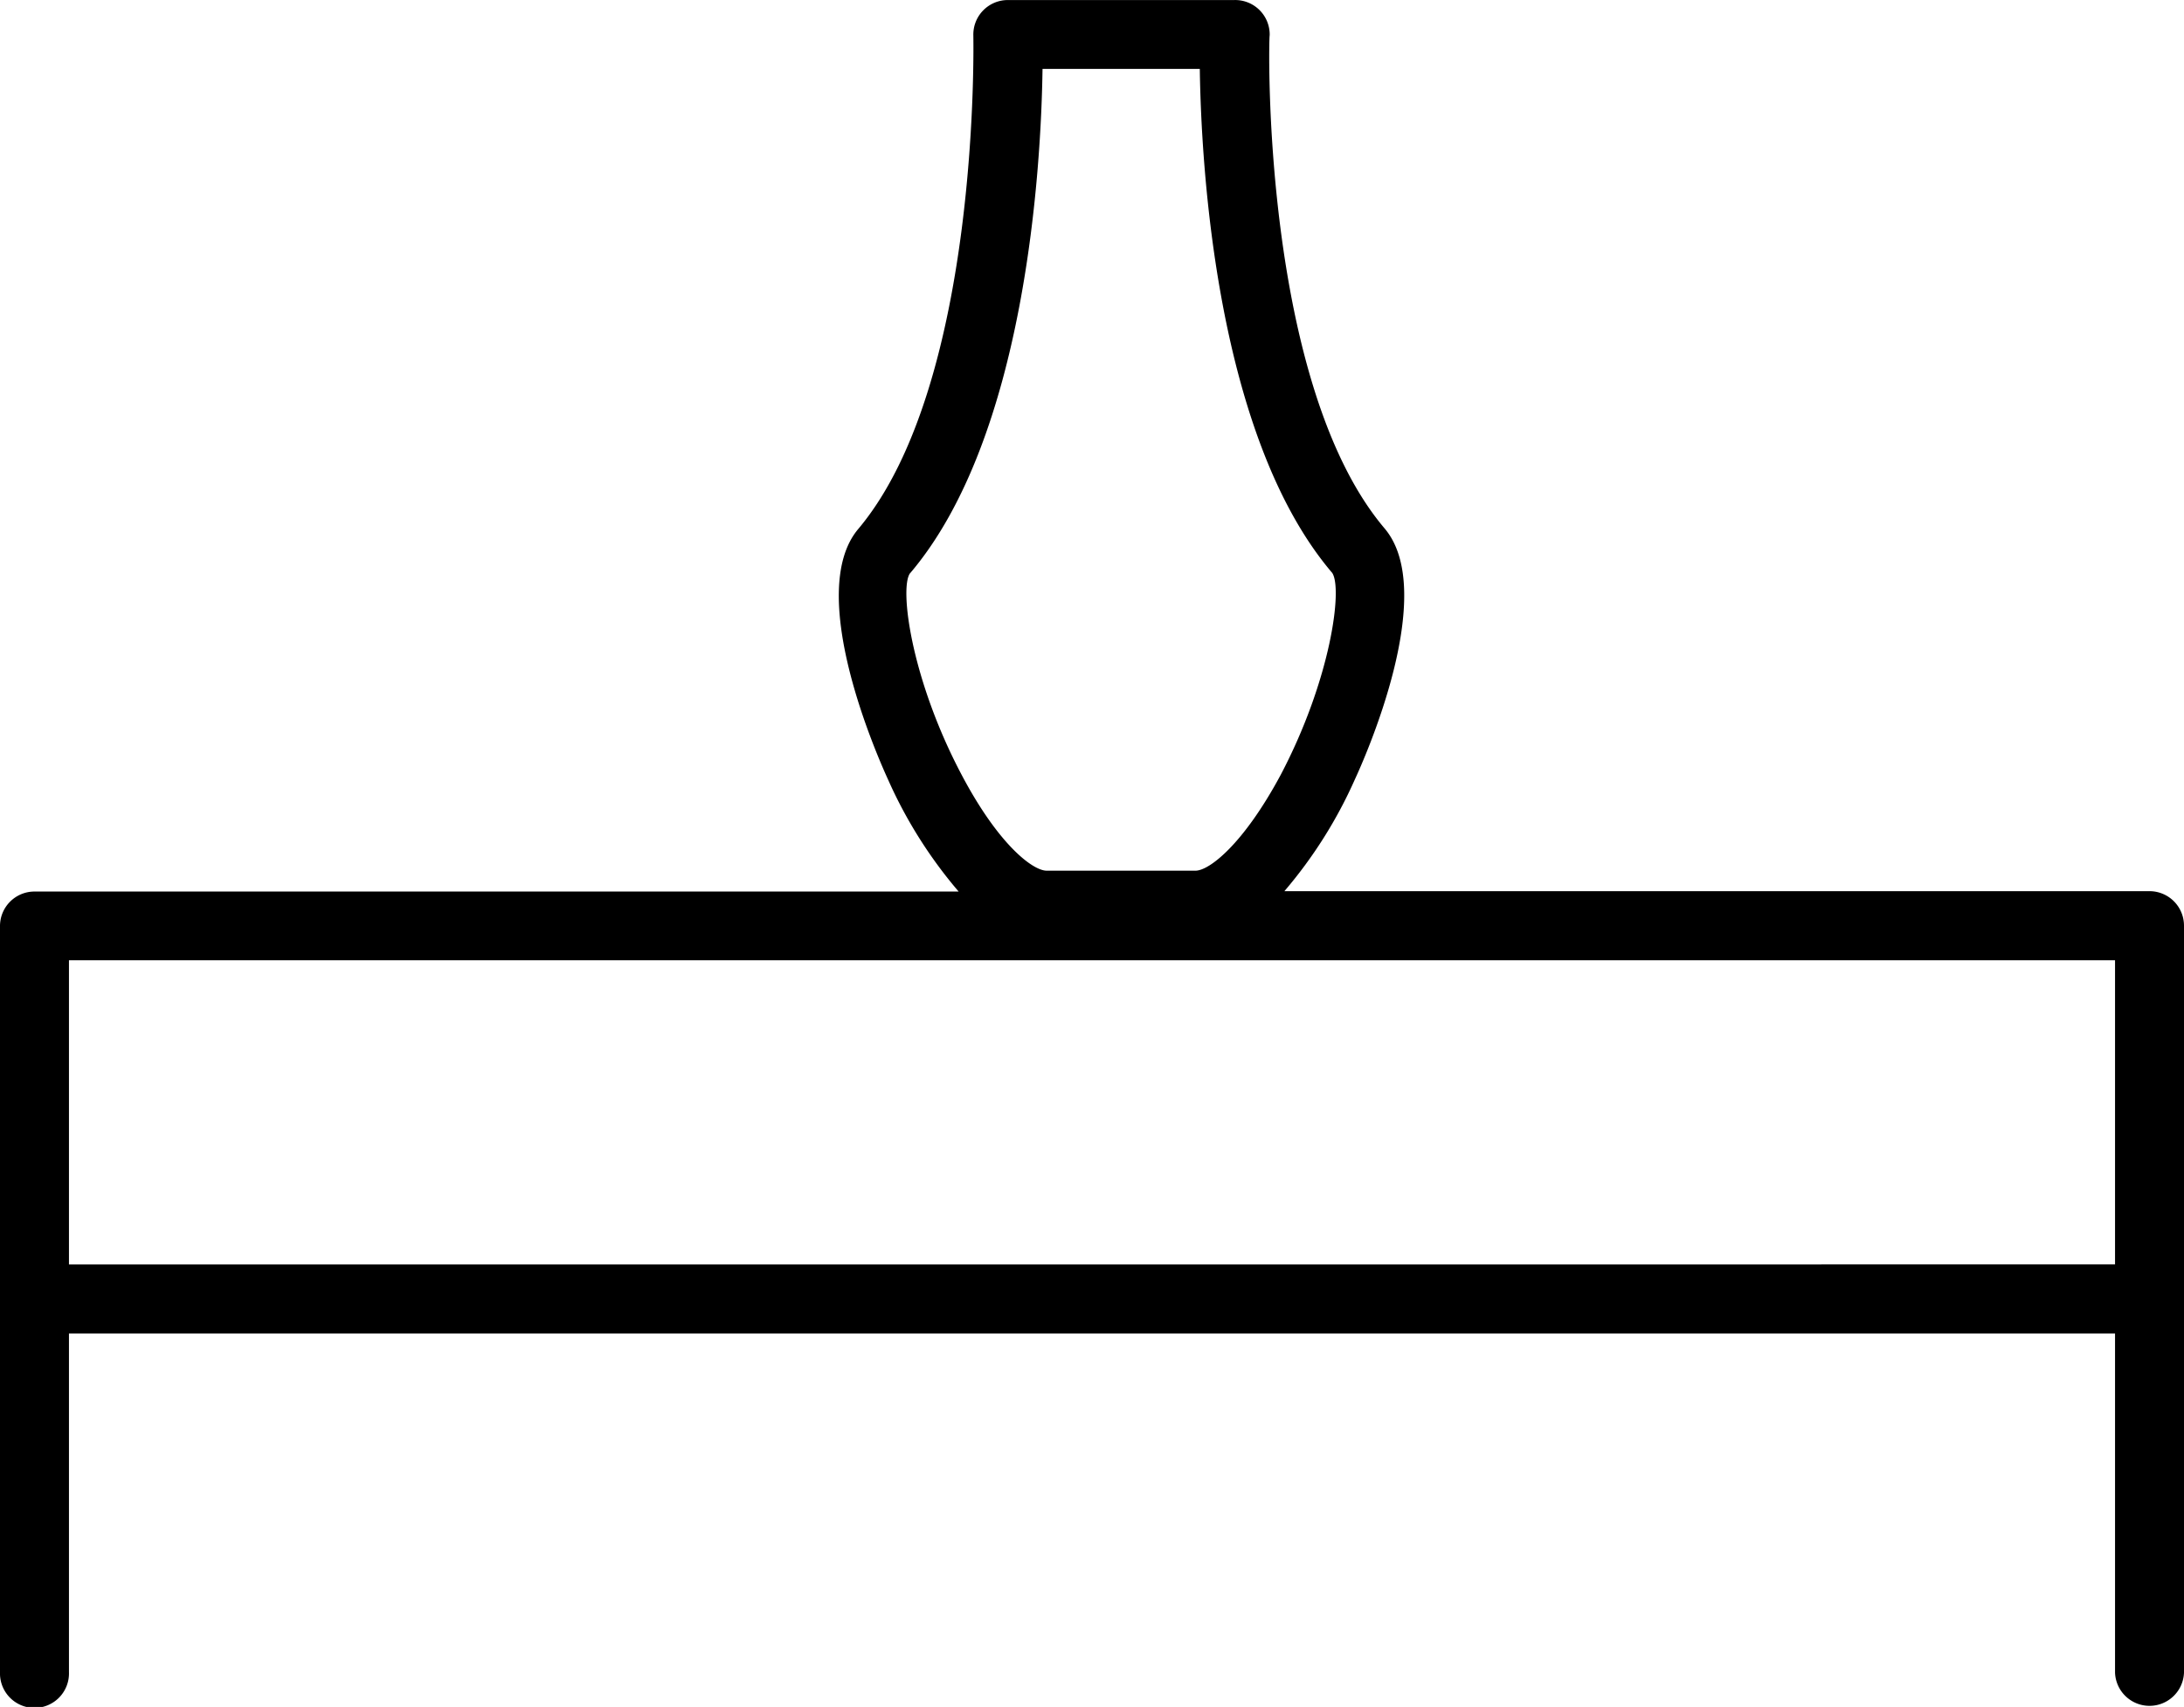 <svg xmlns="http://www.w3.org/2000/svg" width="47.661" height="37.251" viewBox="0 0 47.661 37.251"><g transform="translate(0 0.001)"><g transform="translate(0 -0.001)"><path d="M47.661,20.2a.753.753,0,0,0-.753-.753H28.029a9.984,9.984,0,0,0,1.54-2.443c.191-.411,1.836-4.069.647-5.473C27.528,8.358,27.683.842,27.708.767A.753.753,0,0,0,26.931,0H21.994a.753.753,0,0,0-.753.773c0,.075.161,7.586-2.508,10.766-1.189,1.4.457,5.057.647,5.473a9.984,9.984,0,0,0,1.54,2.443H.753A.753.753,0,0,0,0,20.2v16.29a.753.753,0,1,0,1.505,0V29.1H46.156v7.4a.753.753,0,0,0,1.505,0Zm-27.8-7.691c2.534-2.98,2.86-8.89,2.89-11.007h3.432c.03,2.117.356,8.027,2.89,11,.231.346-.03,2.328-1.129,4.415C27.131,18.427,26.389,19,26.088,19H22.842c-.3,0-1.044-.557-1.851-2.082C19.887,14.835,19.626,12.848,19.857,12.512ZM1.505,27.593V20.955H46.156v6.637Z" transform="translate(0 0.001)"/></g></g></svg>